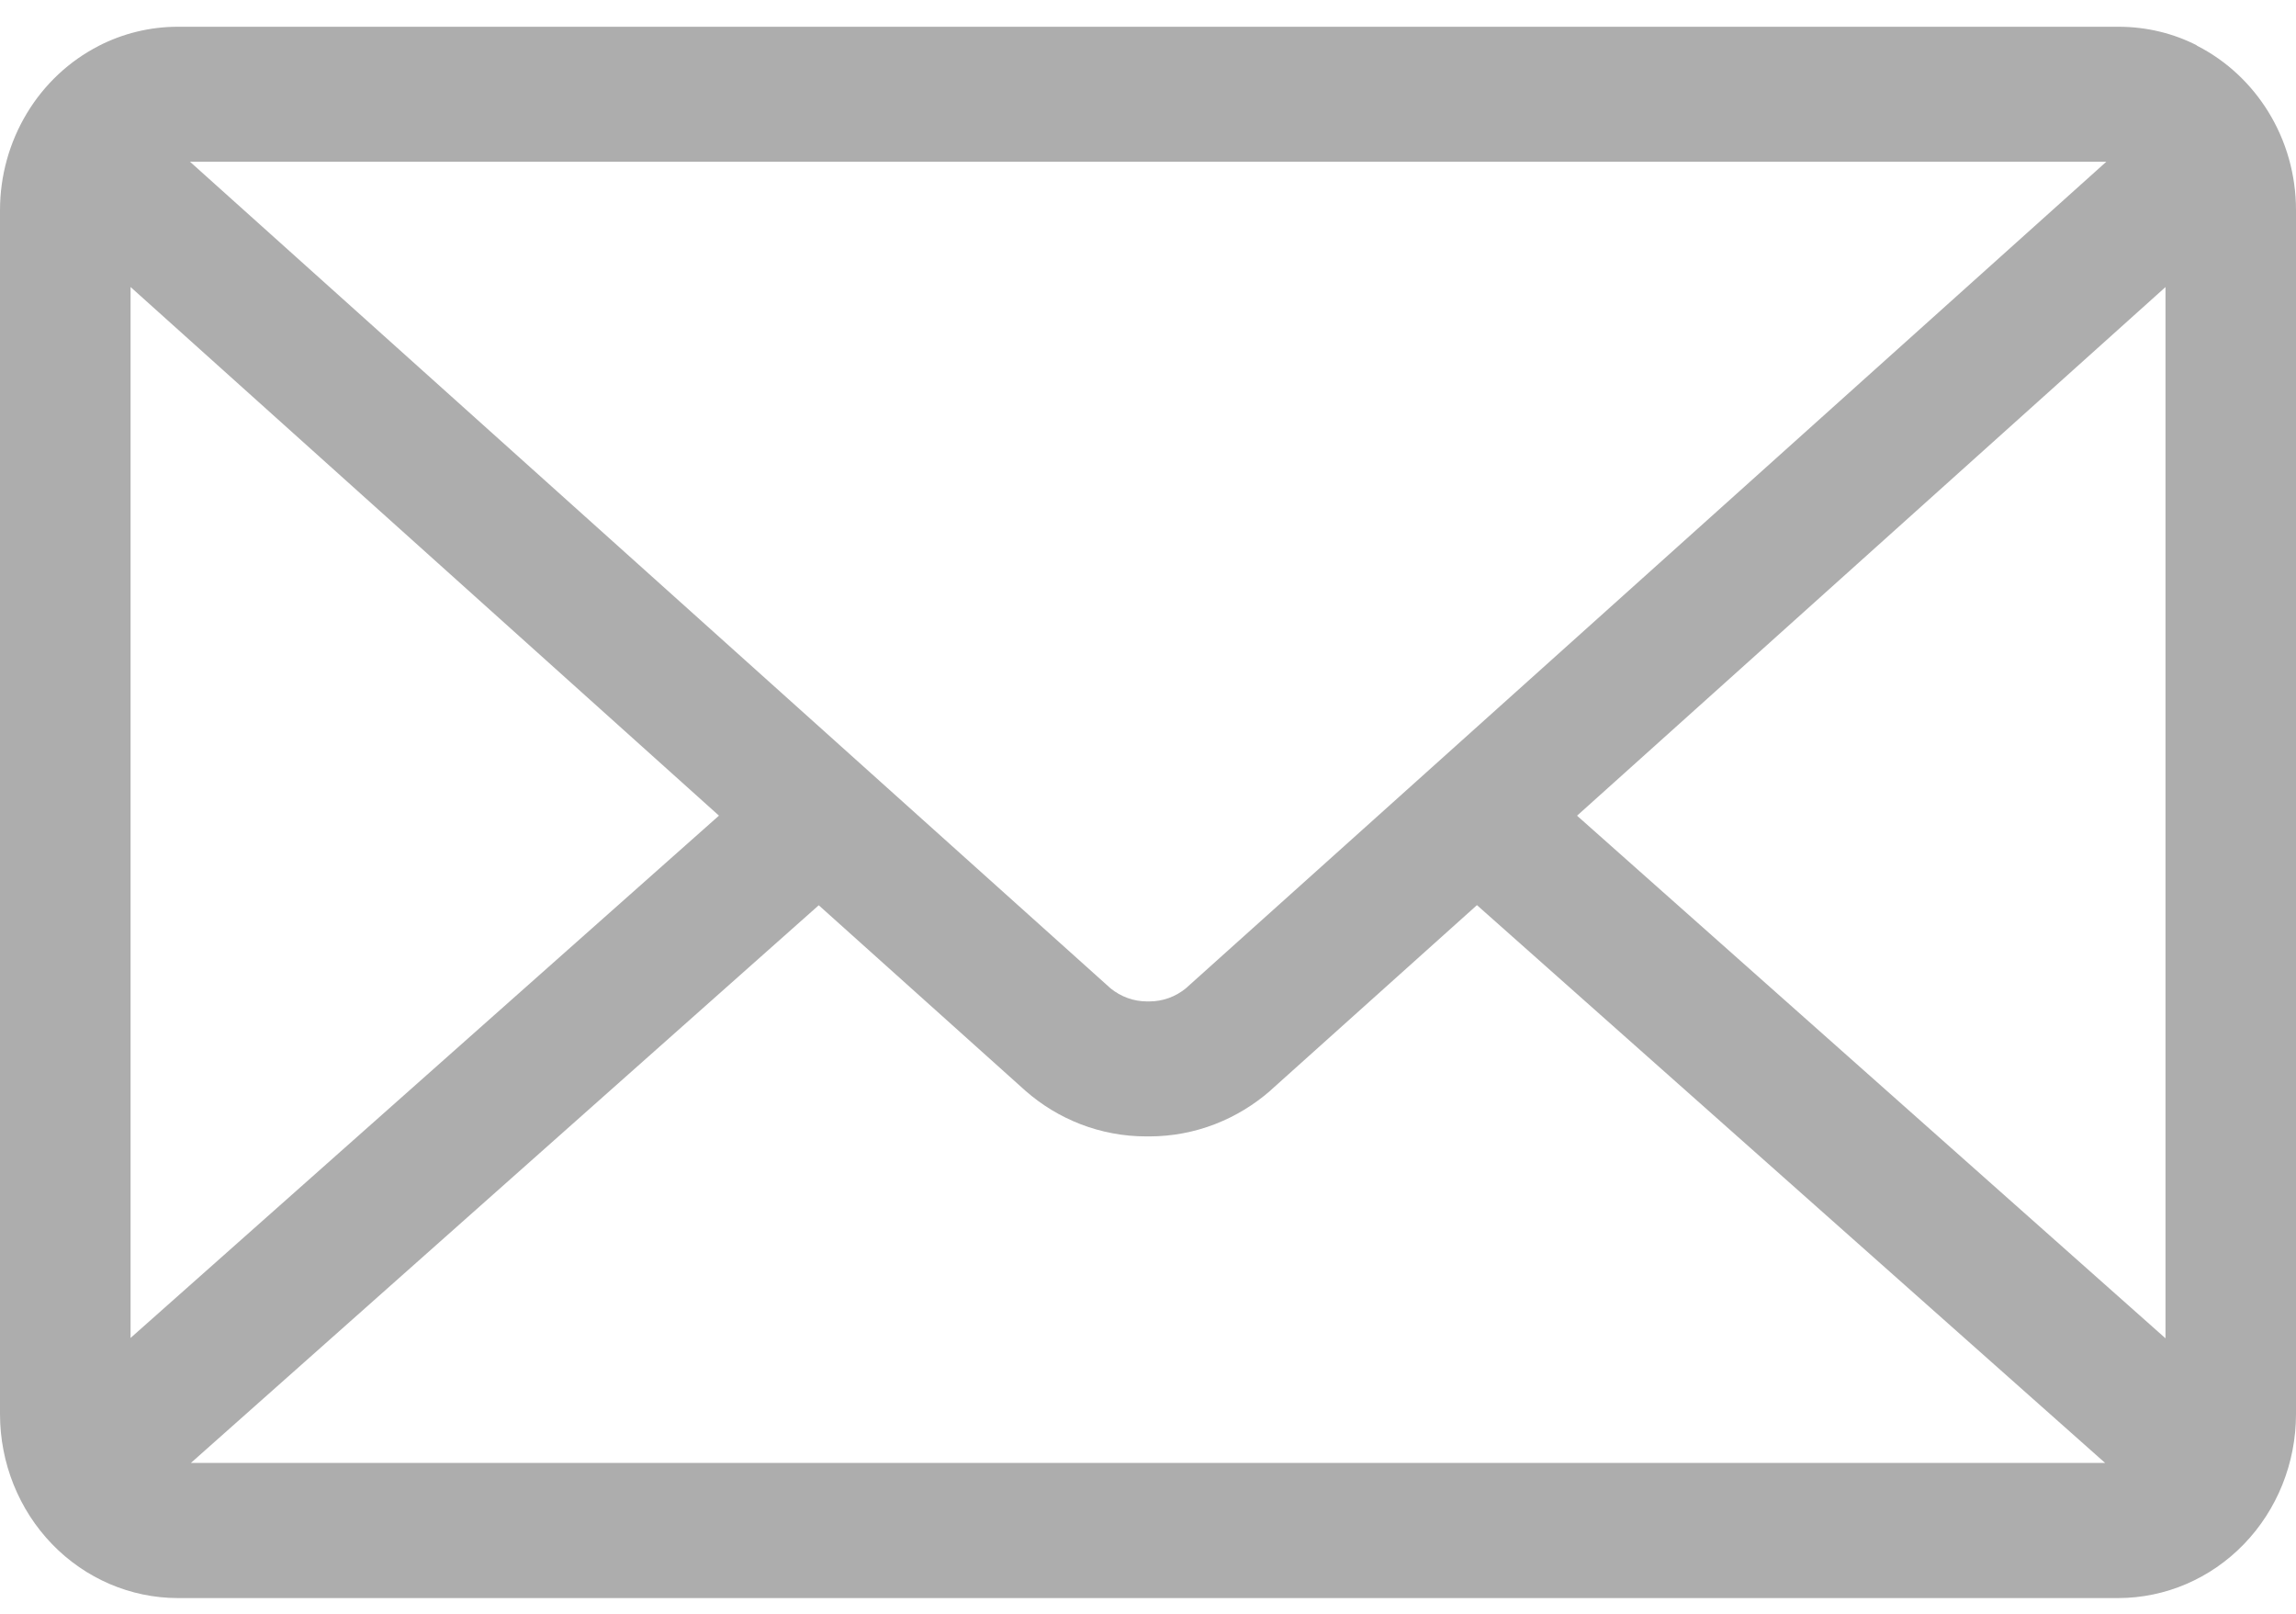 <svg width="37" height="26" viewBox="0 0 37 26" fill="none" xmlns="http://www.w3.org/2000/svg">
<path d="M25.414 13.142L34.897 4.625V21.562L25.414 13.142ZM13.194 14.585L16.524 17.573C17.047 18.032 17.728 18.309 18.473 18.309H18.499H18.519C19.265 18.309 19.947 18.03 20.476 17.568L20.471 17.571L23.801 14.583L33.924 23.57H3.076L13.194 14.585ZM3.062 2.606H33.943L19.11 15.923C18.943 16.06 18.736 16.134 18.524 16.134H18.502H18.482C18.269 16.134 18.062 16.059 17.895 15.922L17.896 15.923L3.062 2.606ZM2.104 4.624L11.586 13.141L2.104 21.556V4.624ZM35.406 0.733C35.036 0.542 34.601 0.431 34.14 0.431H2.866C2.419 0.431 1.979 0.538 1.579 0.745L1.596 0.737C1.117 0.981 0.714 1.358 0.432 1.827C0.15 2.295 0 2.835 0 3.387L0 22.786C0.001 23.571 0.303 24.324 0.84 24.879C1.377 25.434 2.105 25.746 2.865 25.747H34.136C34.895 25.746 35.623 25.434 36.16 24.879C36.697 24.324 36.999 23.571 37 22.786V3.387C37 2.228 36.354 1.224 35.414 0.741L35.397 0.733H35.406Z" fill="#ADADAD"/>
</svg>
